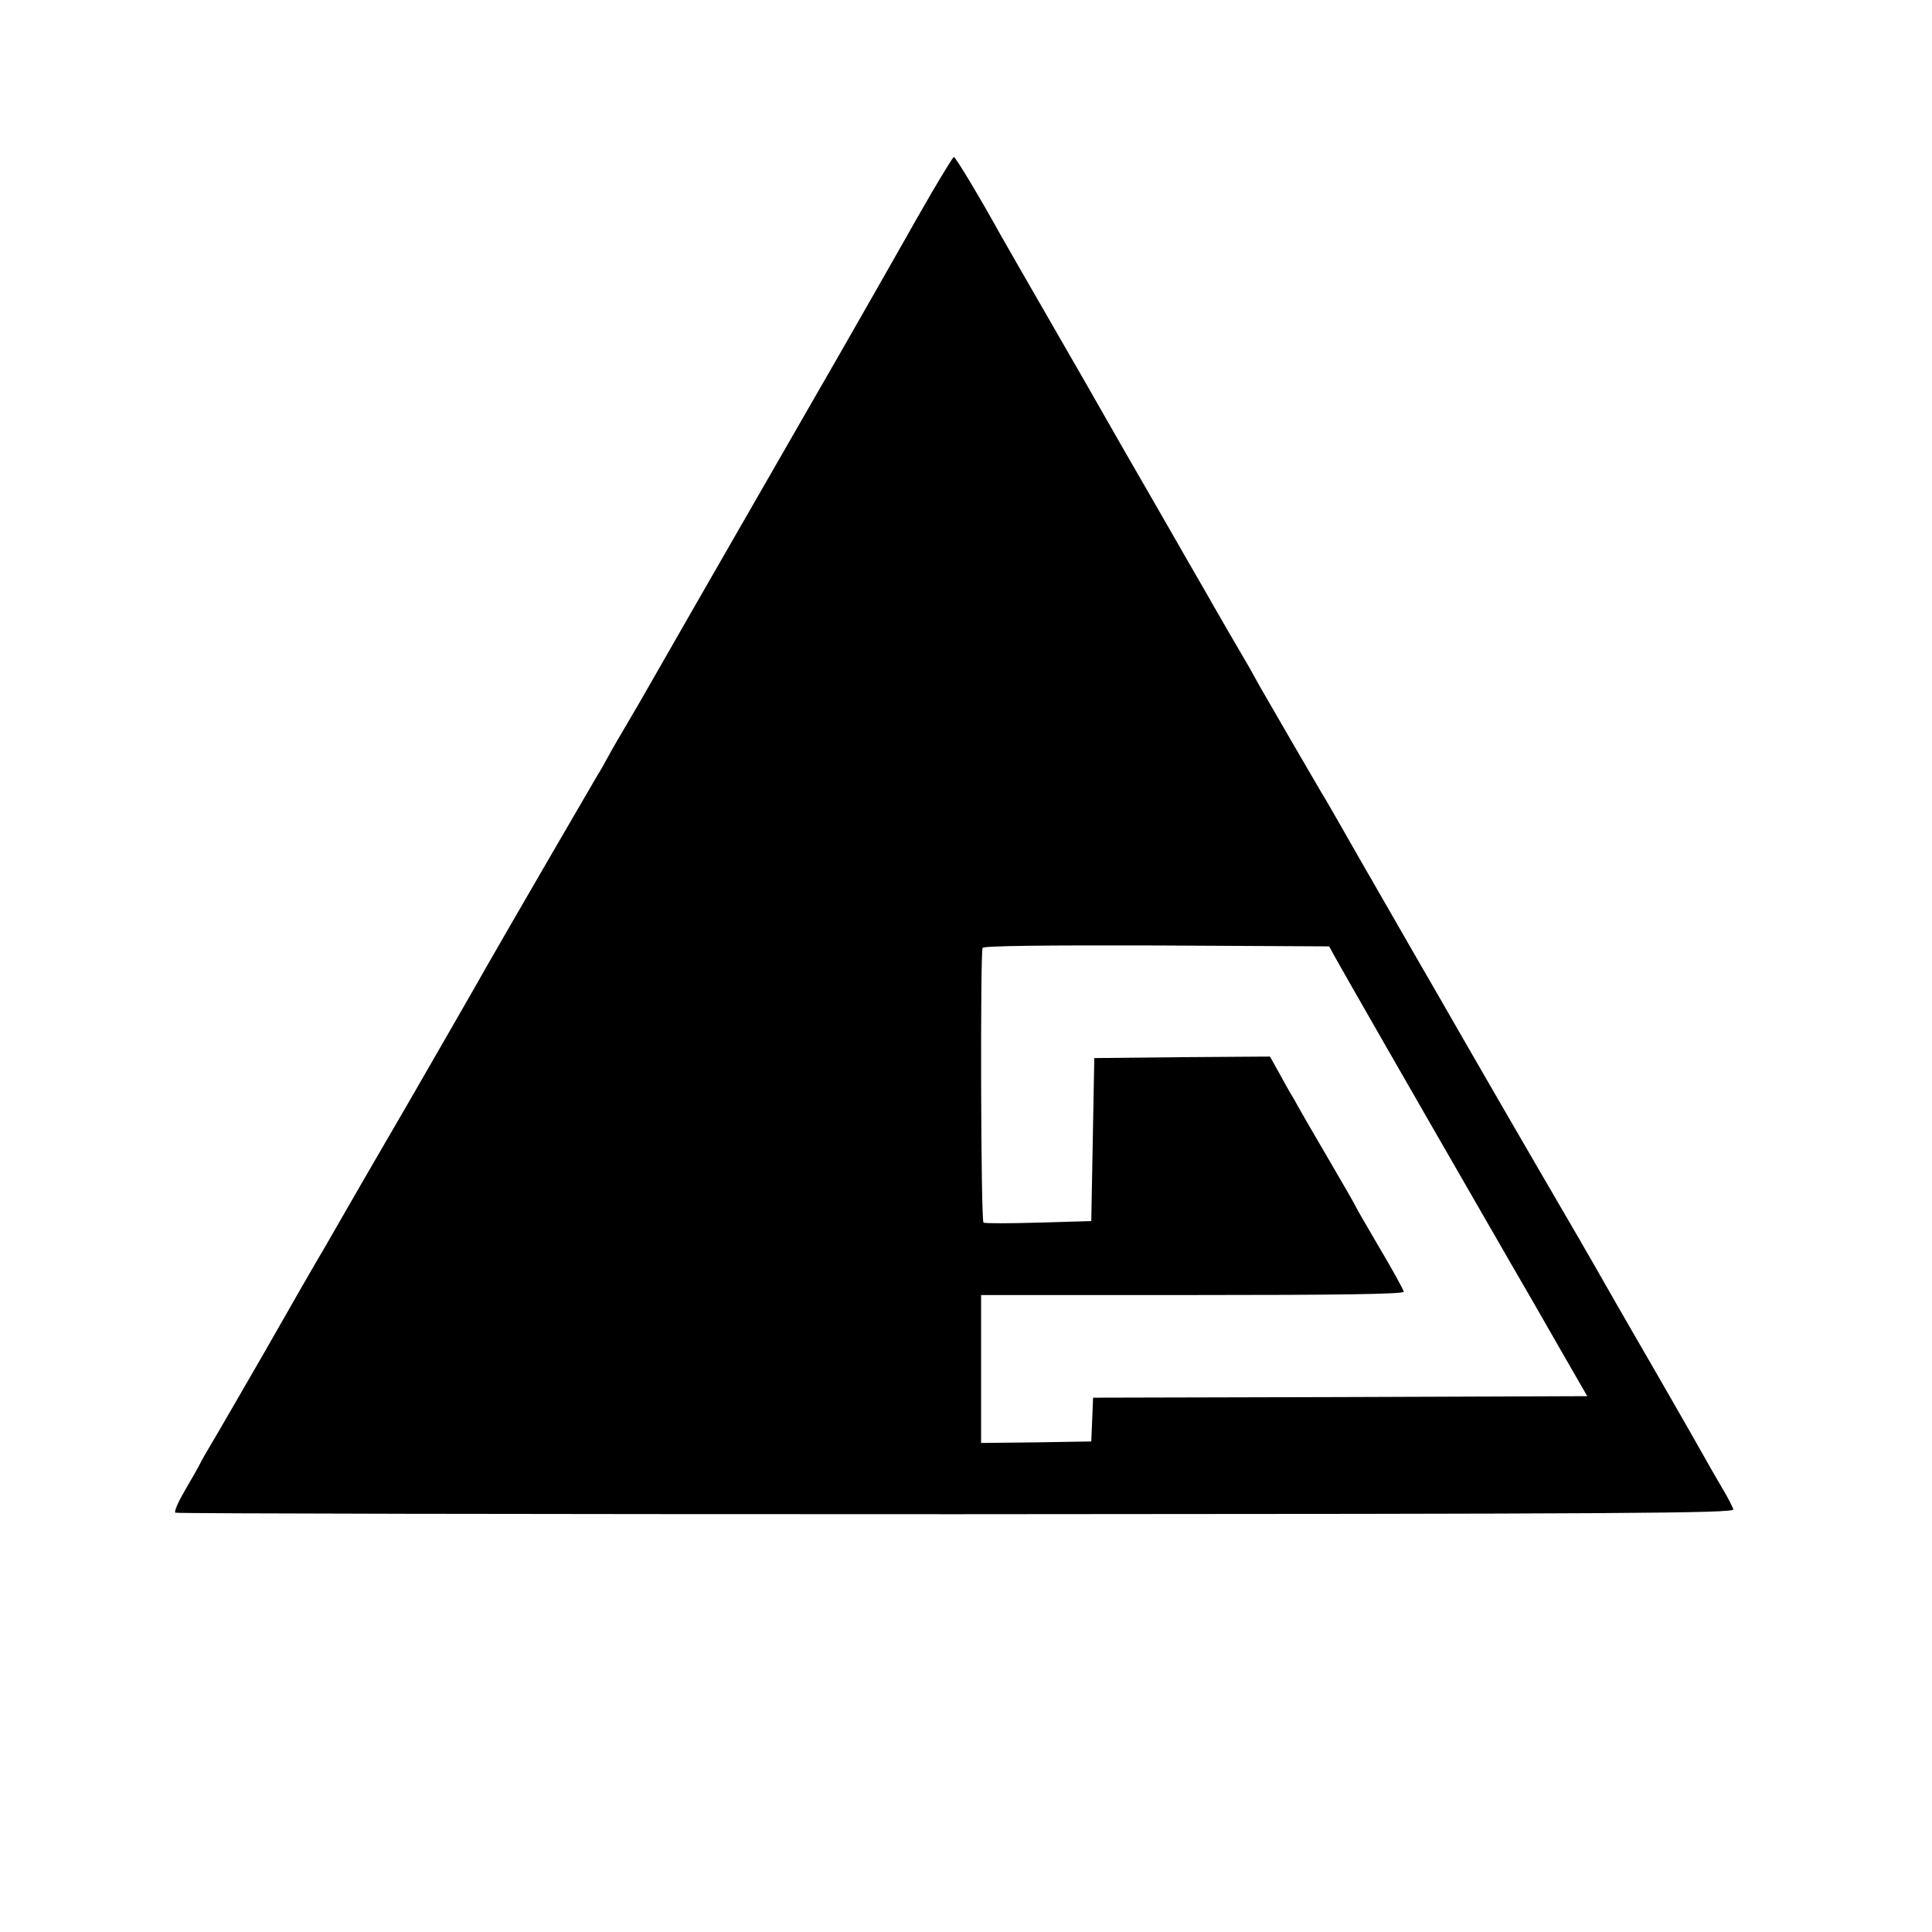 <?xml version="1.0" standalone="no"?>
<!DOCTYPE svg PUBLIC "-//W3C//DTD SVG 20010904//EN"
 "http://www.w3.org/TR/2001/REC-SVG-20010904/DTD/svg10.dtd">
<svg version="1.0" xmlns="http://www.w3.org/2000/svg"
 width="640pt" height="640pt" viewBox="0 0 640 640"
 preserveAspectRatio="xMidYMid meet">
<g transform="translate(0,640) scale(0.1,-0.1)"
fill="#000000" stroke="none">
<path d="M3090 5768 c-36 -62 -79 -137 -96 -168 -37 -65 -193 -340 -326 -570
-342 -595 -484 -842 -511 -890 -17 -30 -56 -98 -87 -150 -31 -52 -59 -102 -63
-110 -4 -8 -15 -28 -26 -45 -20 -34 -302 -519 -368 -635 -57 -101 -160 -279
-263 -458 -47 -81 -117 -201 -155 -267 -38 -66 -91 -158 -118 -205 -28 -47
-119 -205 -203 -353 -85 -147 -164 -284 -177 -305 -12 -20 -28 -48 -35 -62 -7
-14 -30 -54 -51 -90 -21 -36 -35 -68 -30 -71 5 -3 1169 -5 2587 -5 2223 1
2577 3 2574 16 -2 7 -19 41 -39 74 -20 34 -46 79 -58 101 -12 22 -75 132 -140
245 -65 113 -151 261 -190 330 -39 69 -138 240 -220 380 -81 140 -191 329
-243 420 -52 91 -127 221 -167 290 -40 69 -122 213 -184 320 -61 107 -115 202
-121 210 -9 15 -169 290 -202 348 -10 17 -27 49 -39 70 -12 20 -45 78 -74 127
-29 50 -62 108 -74 129 -12 21 -84 145 -158 275 -75 130 -153 265 -173 301
-20 36 -99 173 -175 305 -76 132 -155 269 -175 305 -68 123 -145 250 -150 250
-3 0 -34 -51 -70 -112z m1335 -2543 c22 -40 228 -400 597 -1040 26 -44 89
-154 141 -245 l95 -165 -819 -3 -818 -2 -3 -73 -3 -72 -182 -3 -183 -2 0 245
0 245 700 0 c484 0 700 3 700 11 0 5 -36 71 -80 145 -44 75 -80 137 -80 139 0
2 -42 75 -93 162 -51 87 -96 165 -100 173 -4 8 -13 24 -20 35 -7 11 -25 44
-41 73 l-29 52 -291 -2 -291 -3 -5 -270 -5 -270 -175 -5 c-96 -3 -178 -3 -182
0 -9 7 -11 896 -3 910 4 7 213 9 577 8 l571 -3 22 -40z"/>
</g>
</svg>
